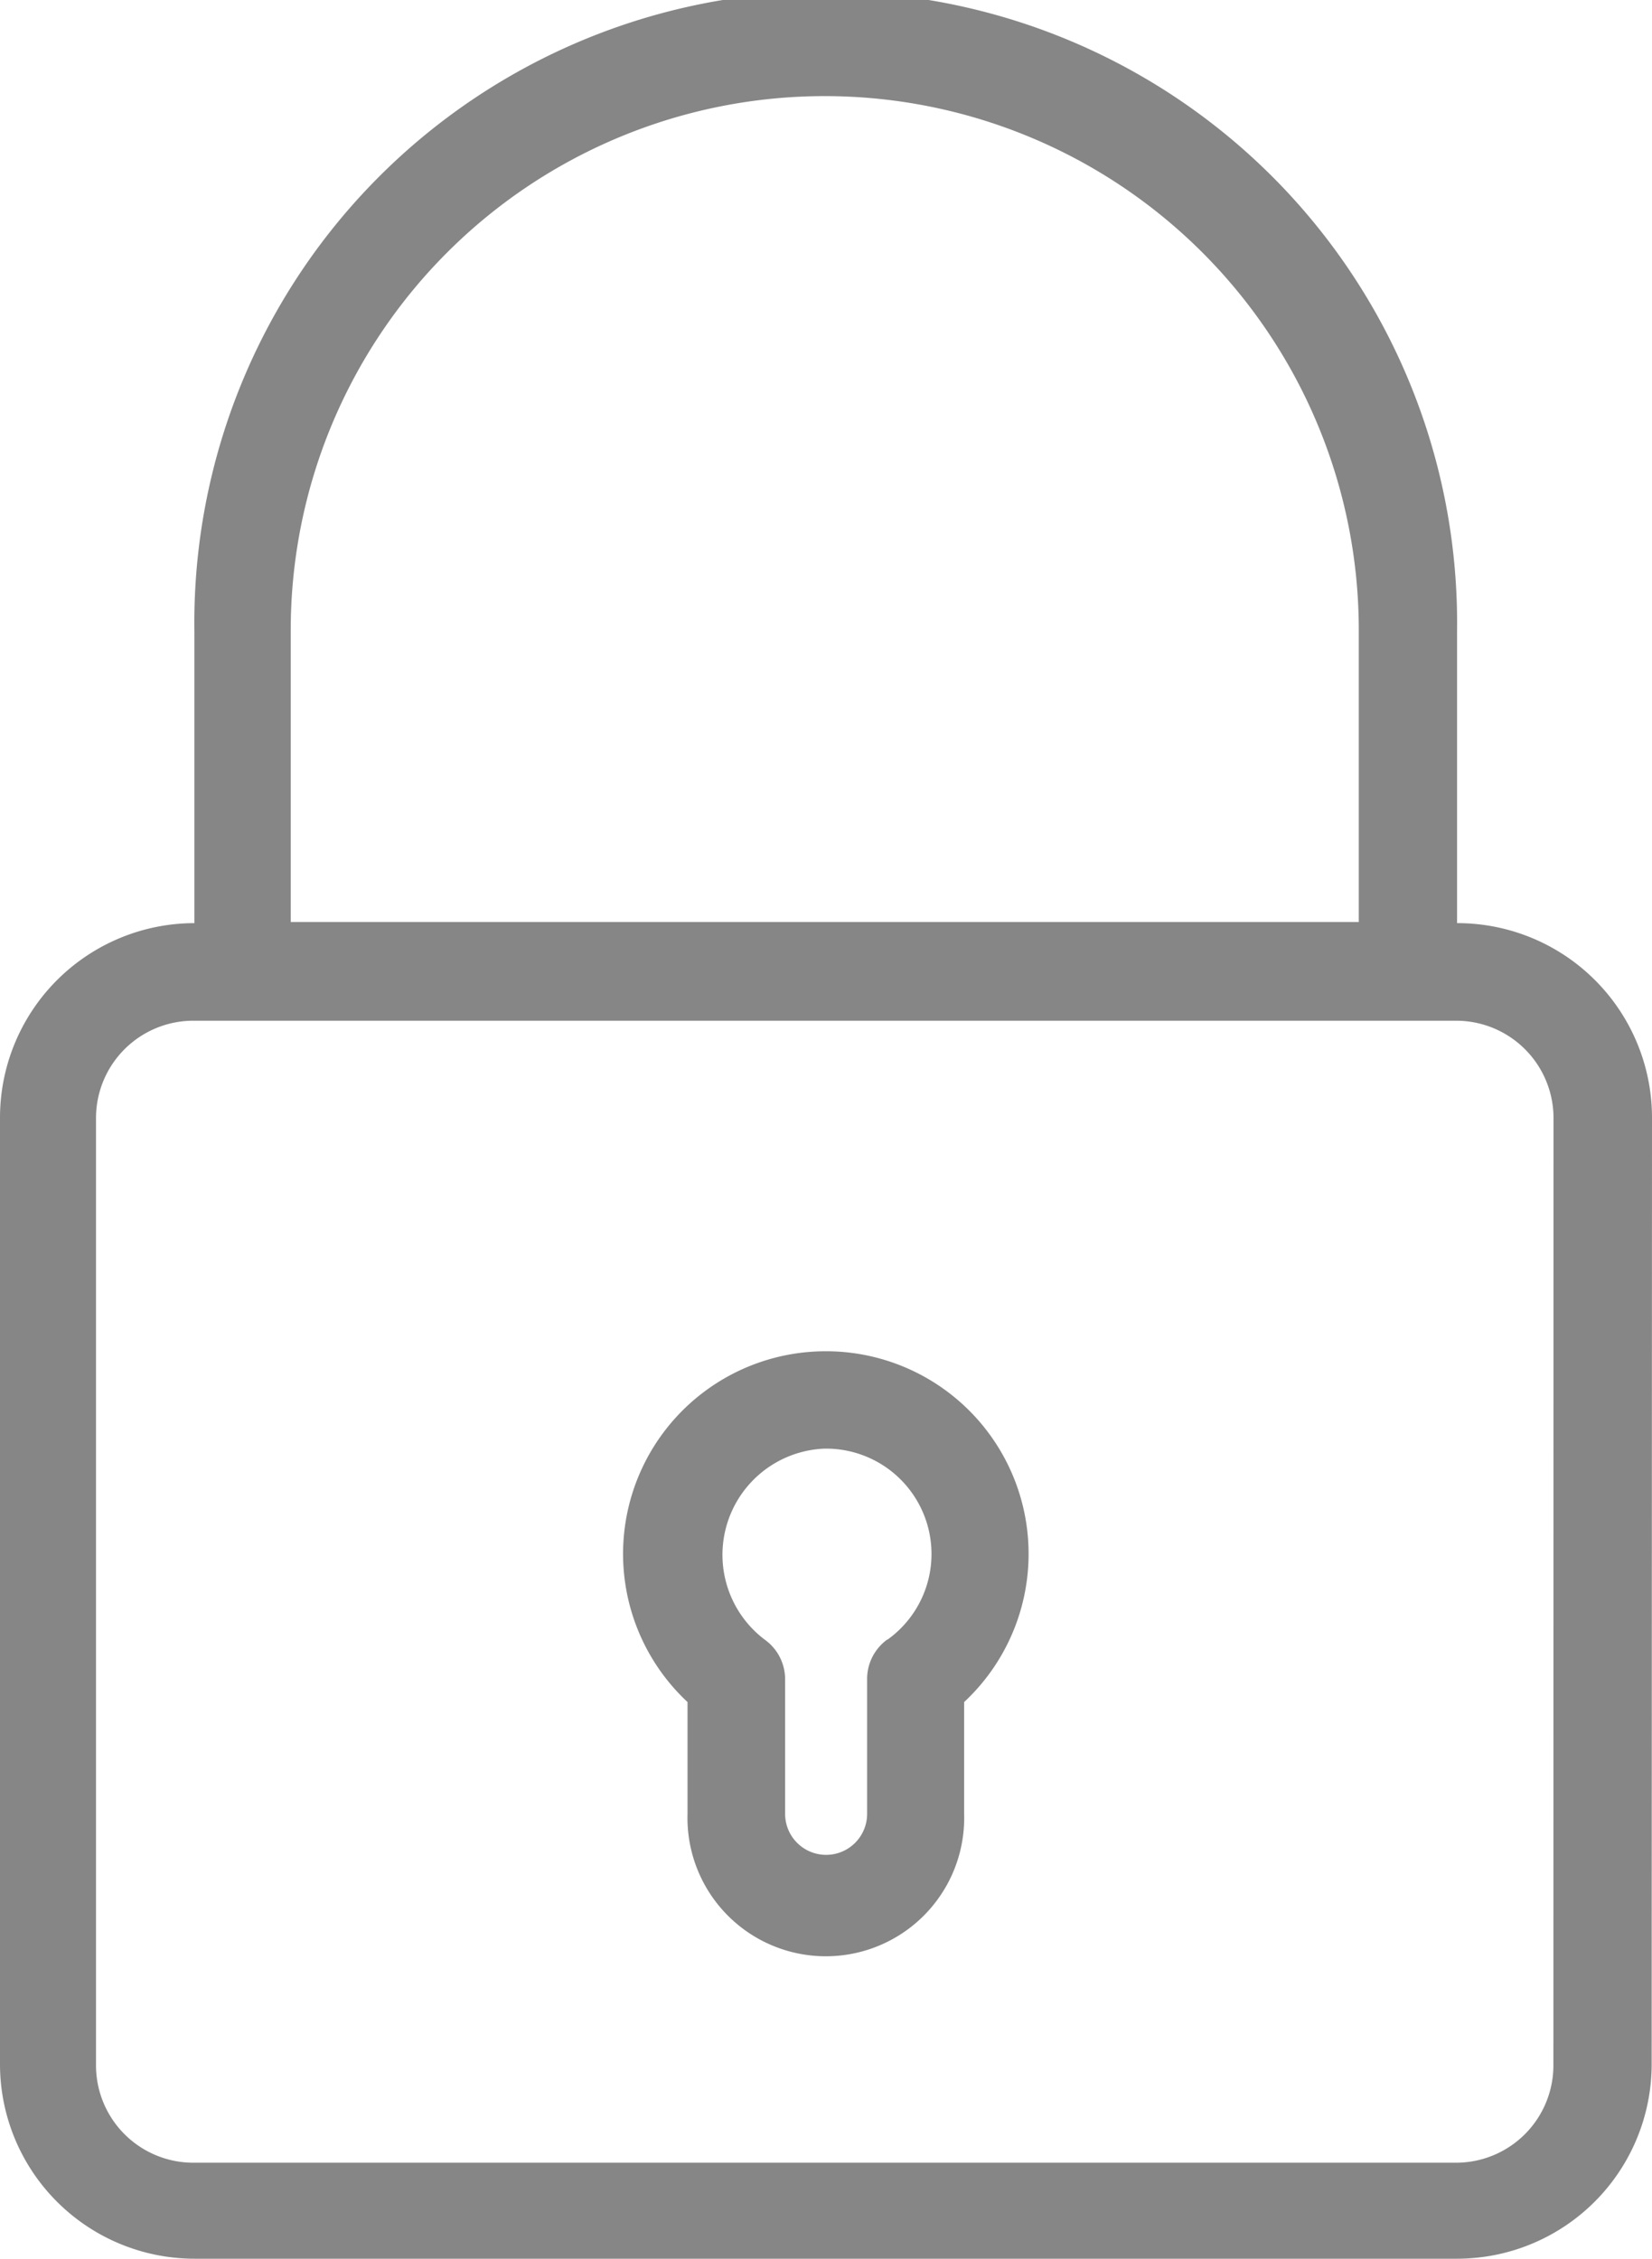 <svg xmlns="http://www.w3.org/2000/svg" viewBox="660 483 14.626 20">
  <defs>
    <style>
      .cls-1 {
        fill: #868686;
      }
    </style>
  </defs>
  <g id="password" transform="translate(859 579)">
    <path id="Path_19" data-name="Path 19" class="cls-1" d="M7.287,11.965a1.794,1.794,0,0,0-1.2,3.106v.991a1.225,1.225,0,1,0,2.449,0v-.991a1.794,1.794,0,0,0-1.251-3.106Zm.569,2.552a.431.431,0,0,0-.179.351v1.193a.363.363,0,0,1-.726,0V14.869a.431.431,0,0,0-.181-.351A.941.941,0,0,1,7.3,12.827h.015a.933.933,0,0,1,.543,1.691Z" transform="translate(-199 -96)"/>
    <path id="Path_20" data-name="Path 20" class="cls-1" d="M14.626,9.9A1.723,1.723,0,0,0,12.9,8.174V5.59a5.59,5.59,0,1,0-11.179,0V8.174A1.723,1.723,0,0,0,0,9.9v8.379A1.723,1.723,0,0,0,1.723,20H12.9a1.723,1.723,0,0,0,1.723-1.723ZM2.574,5.579a4.728,4.728,0,0,1,9.456,0V8.164H2.574ZM13.753,18.288a.862.862,0,0,1-.862.862H1.712a.862.862,0,0,1-.862-.862V9.9a.862.862,0,0,1,.862-.862H12.892a.862.862,0,0,1,.862.862Z" transform="translate(-199 -96)"/>
  </g>
</svg>
